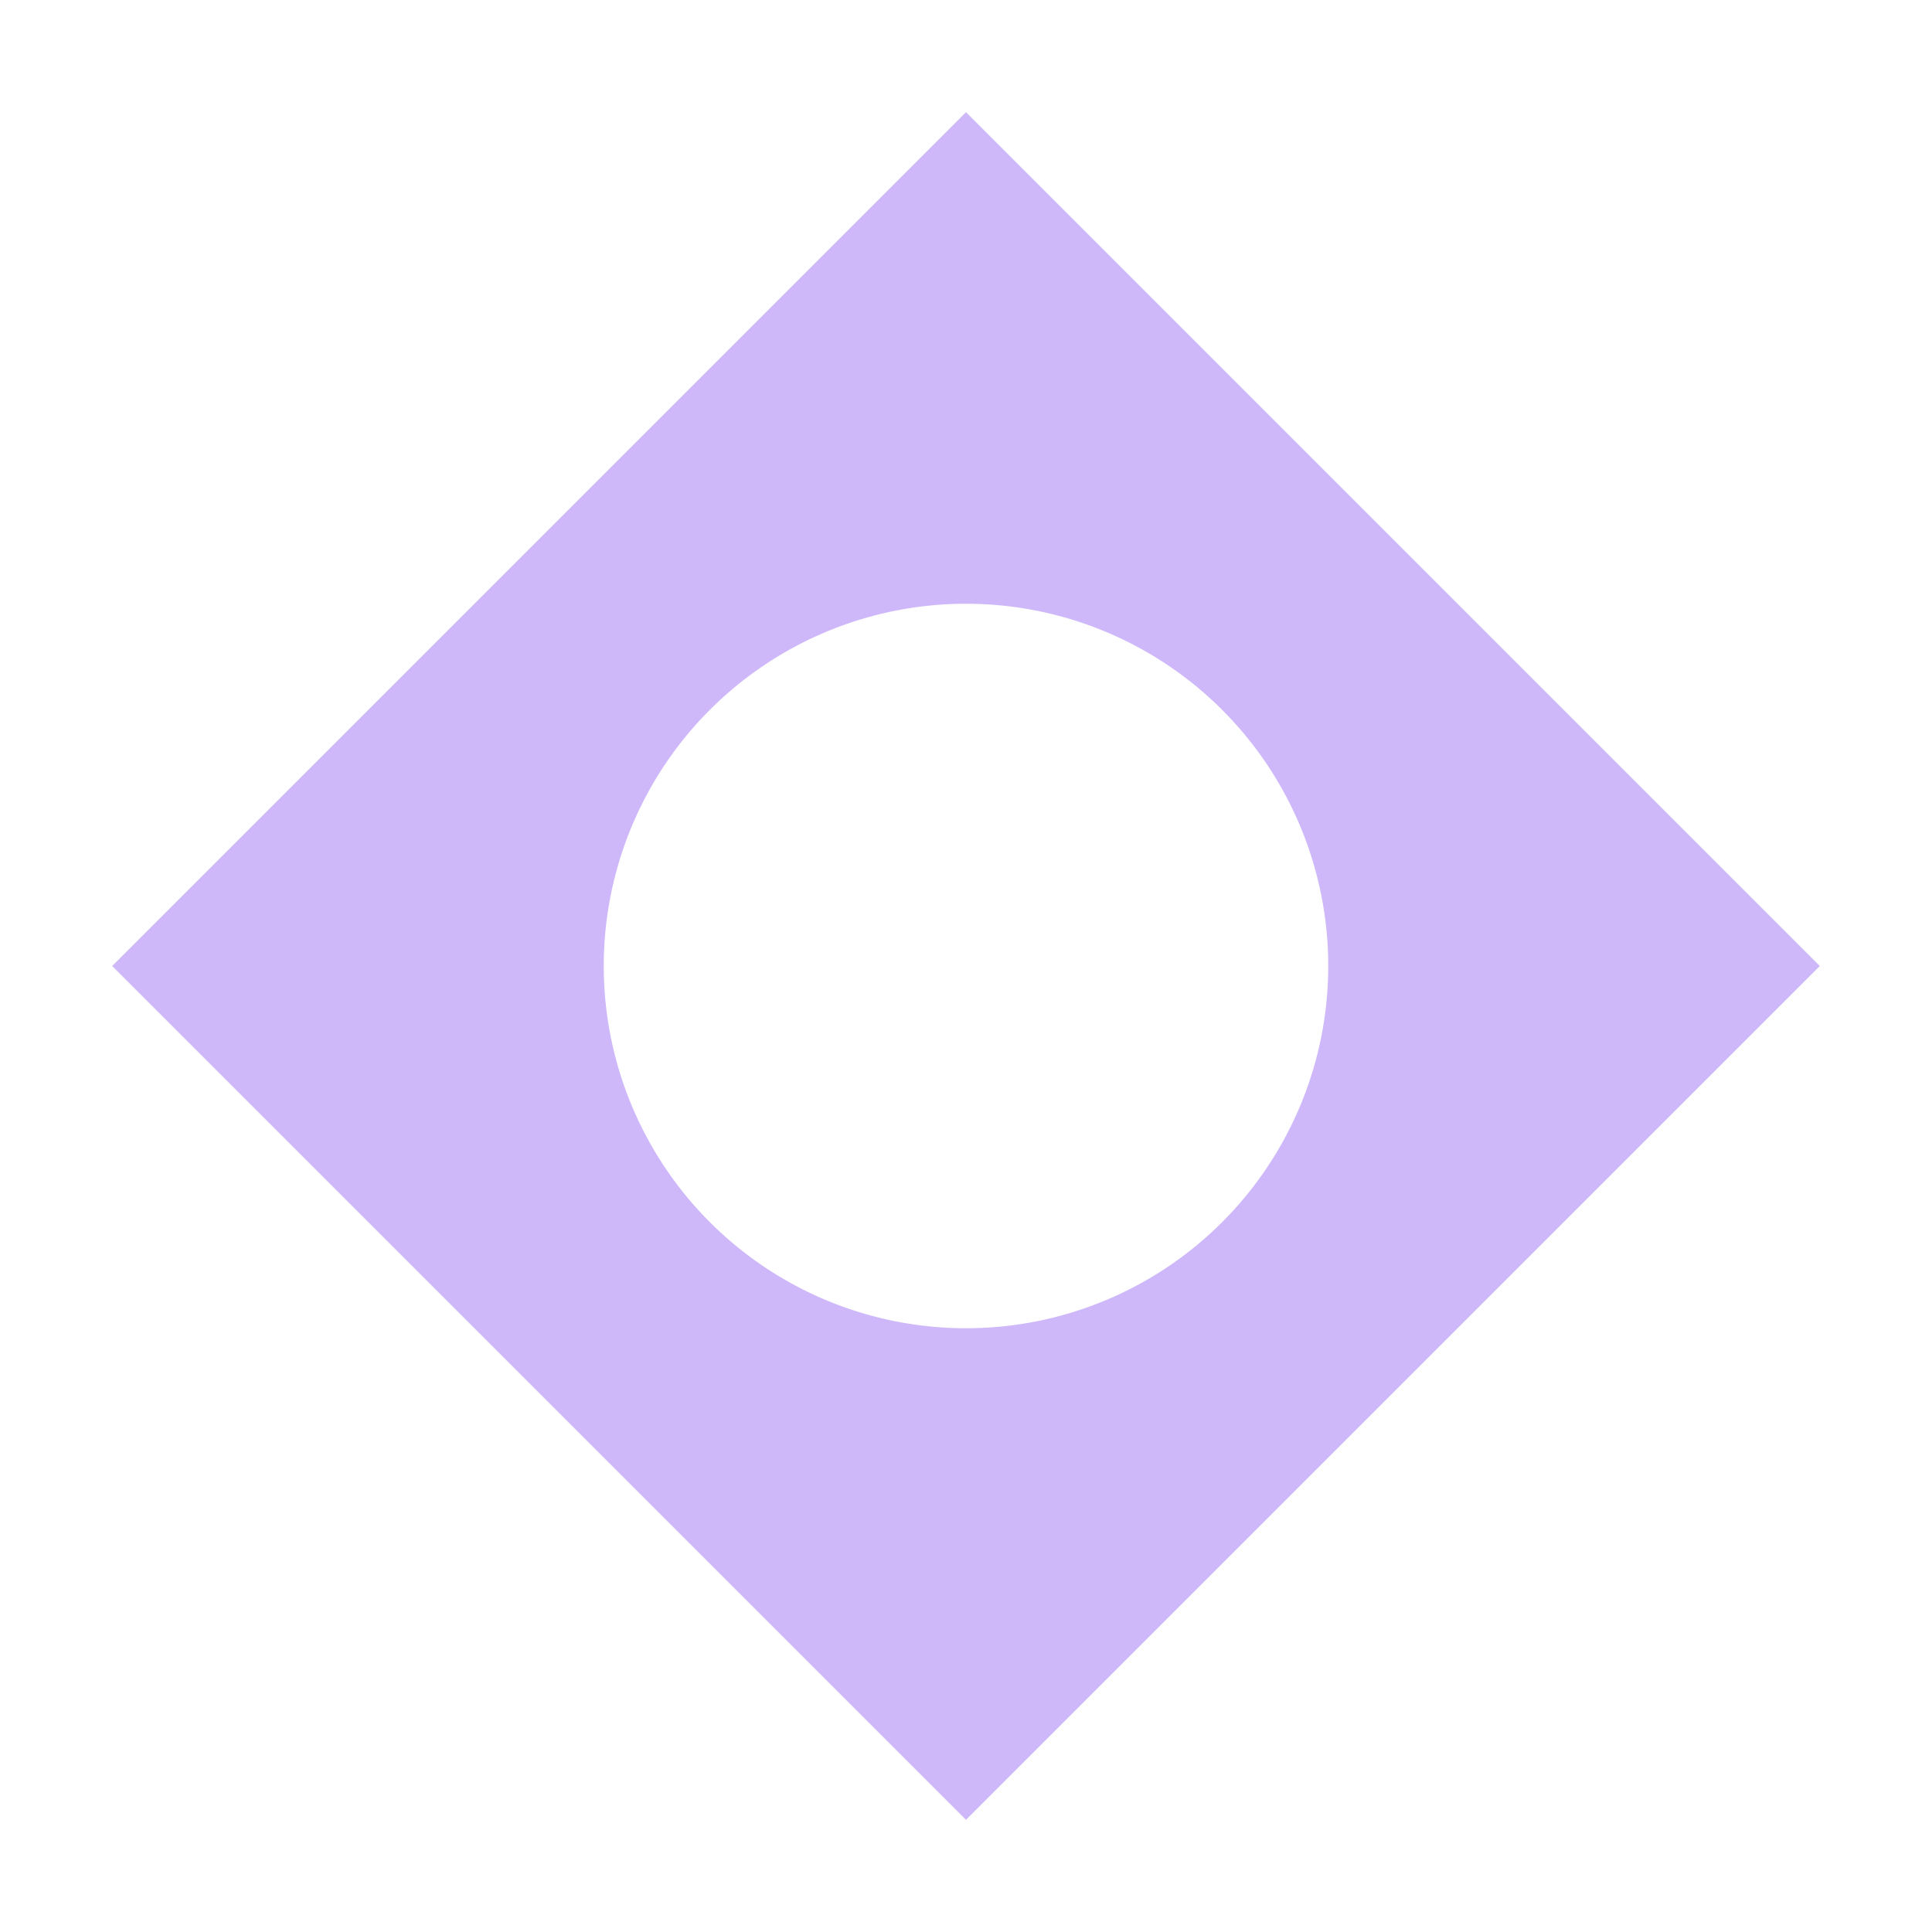 <svg xmlns="http://www.w3.org/2000/svg" width="16" height="16" viewBox="0 0 16 16"><rect id="frame" width="16" height="16" fill="none"/><path fill="#B99BF8" fill-opacity=".7" fill-rule="evenodd" d="M8 .929L15.071 8 8 15.071.929 8 8 .929zM8 11a3 3 0 1 0 0-6 3 3 0 0 0 0 6z"/></svg>